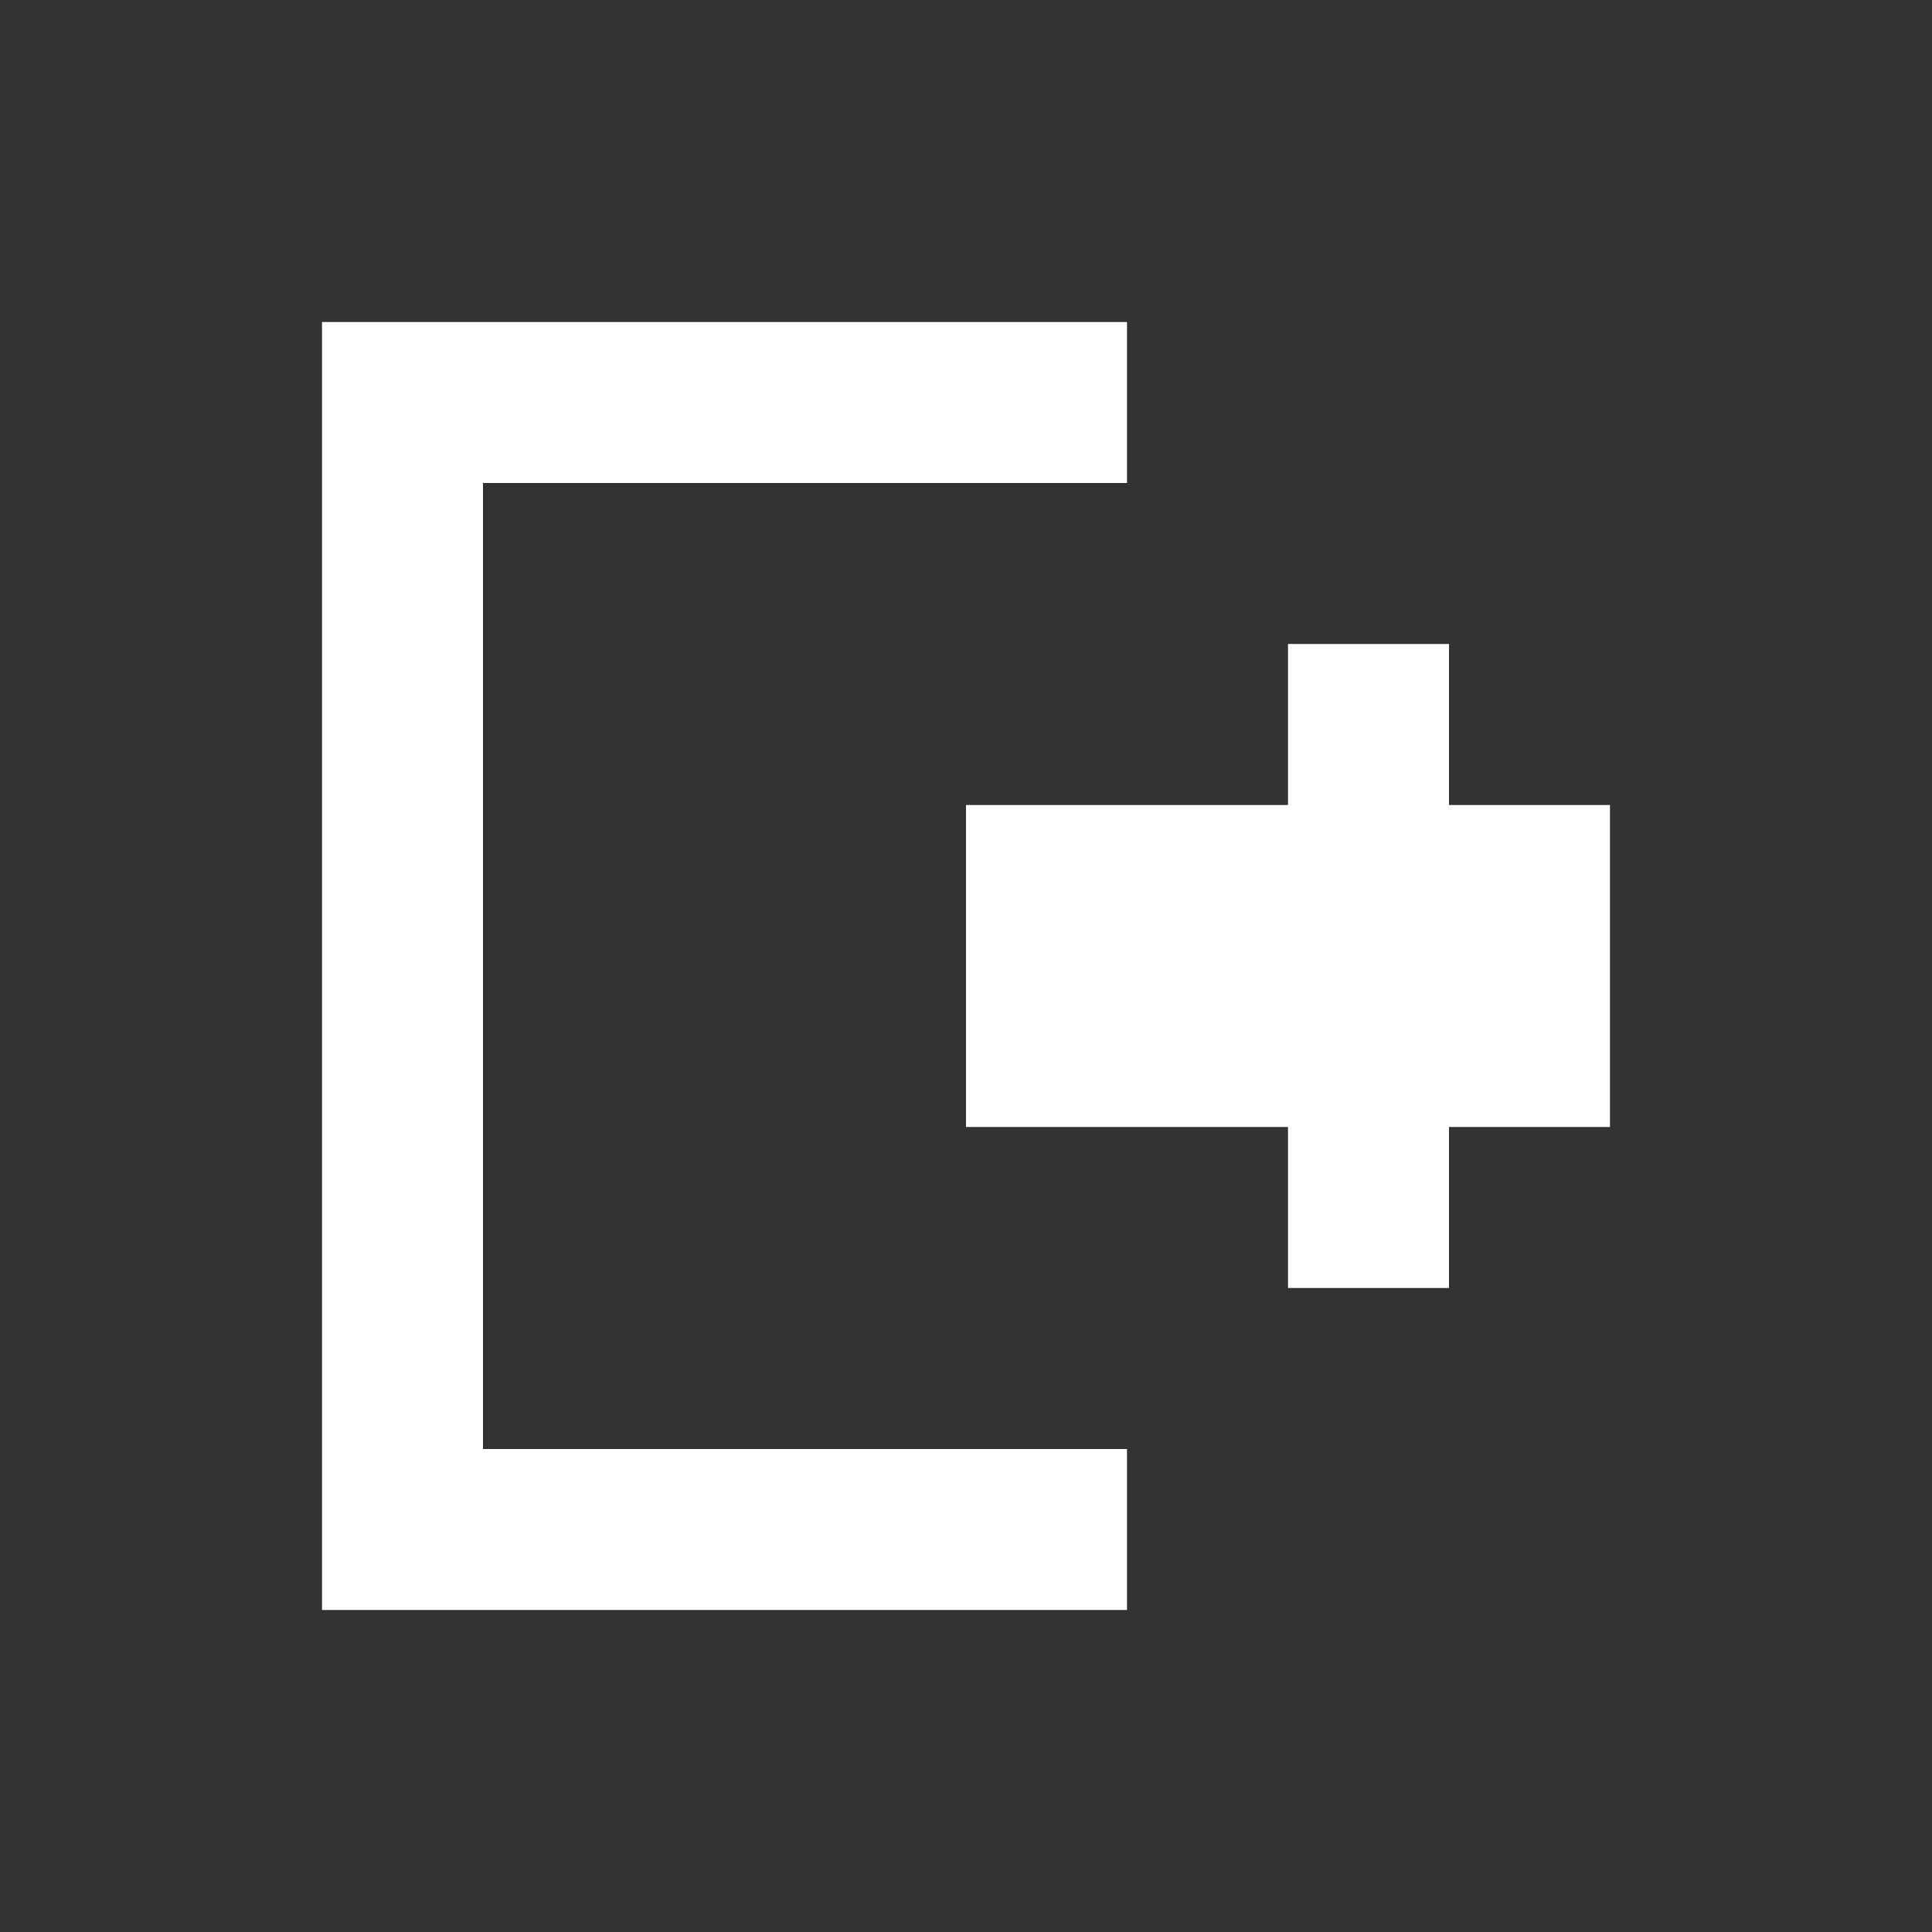 <svg width="24" height="24" viewBox="0 0 24 24" fill="none" xmlns="http://www.w3.org/2000/svg">
  <rect x="0" y="0" width="24" height="24" fill="#333333" stroke="none"/>
  <path fill="white" d="M4 4h10v2H4zM4 4h2v16H4zM4 18h10v2H4z"/>
  <path fill="white" d="M12 10h6v4h-6zM16 8h2v2h-2zM16 14h2v2h-2zM18 10h2v4h-2z"/>
</svg> 